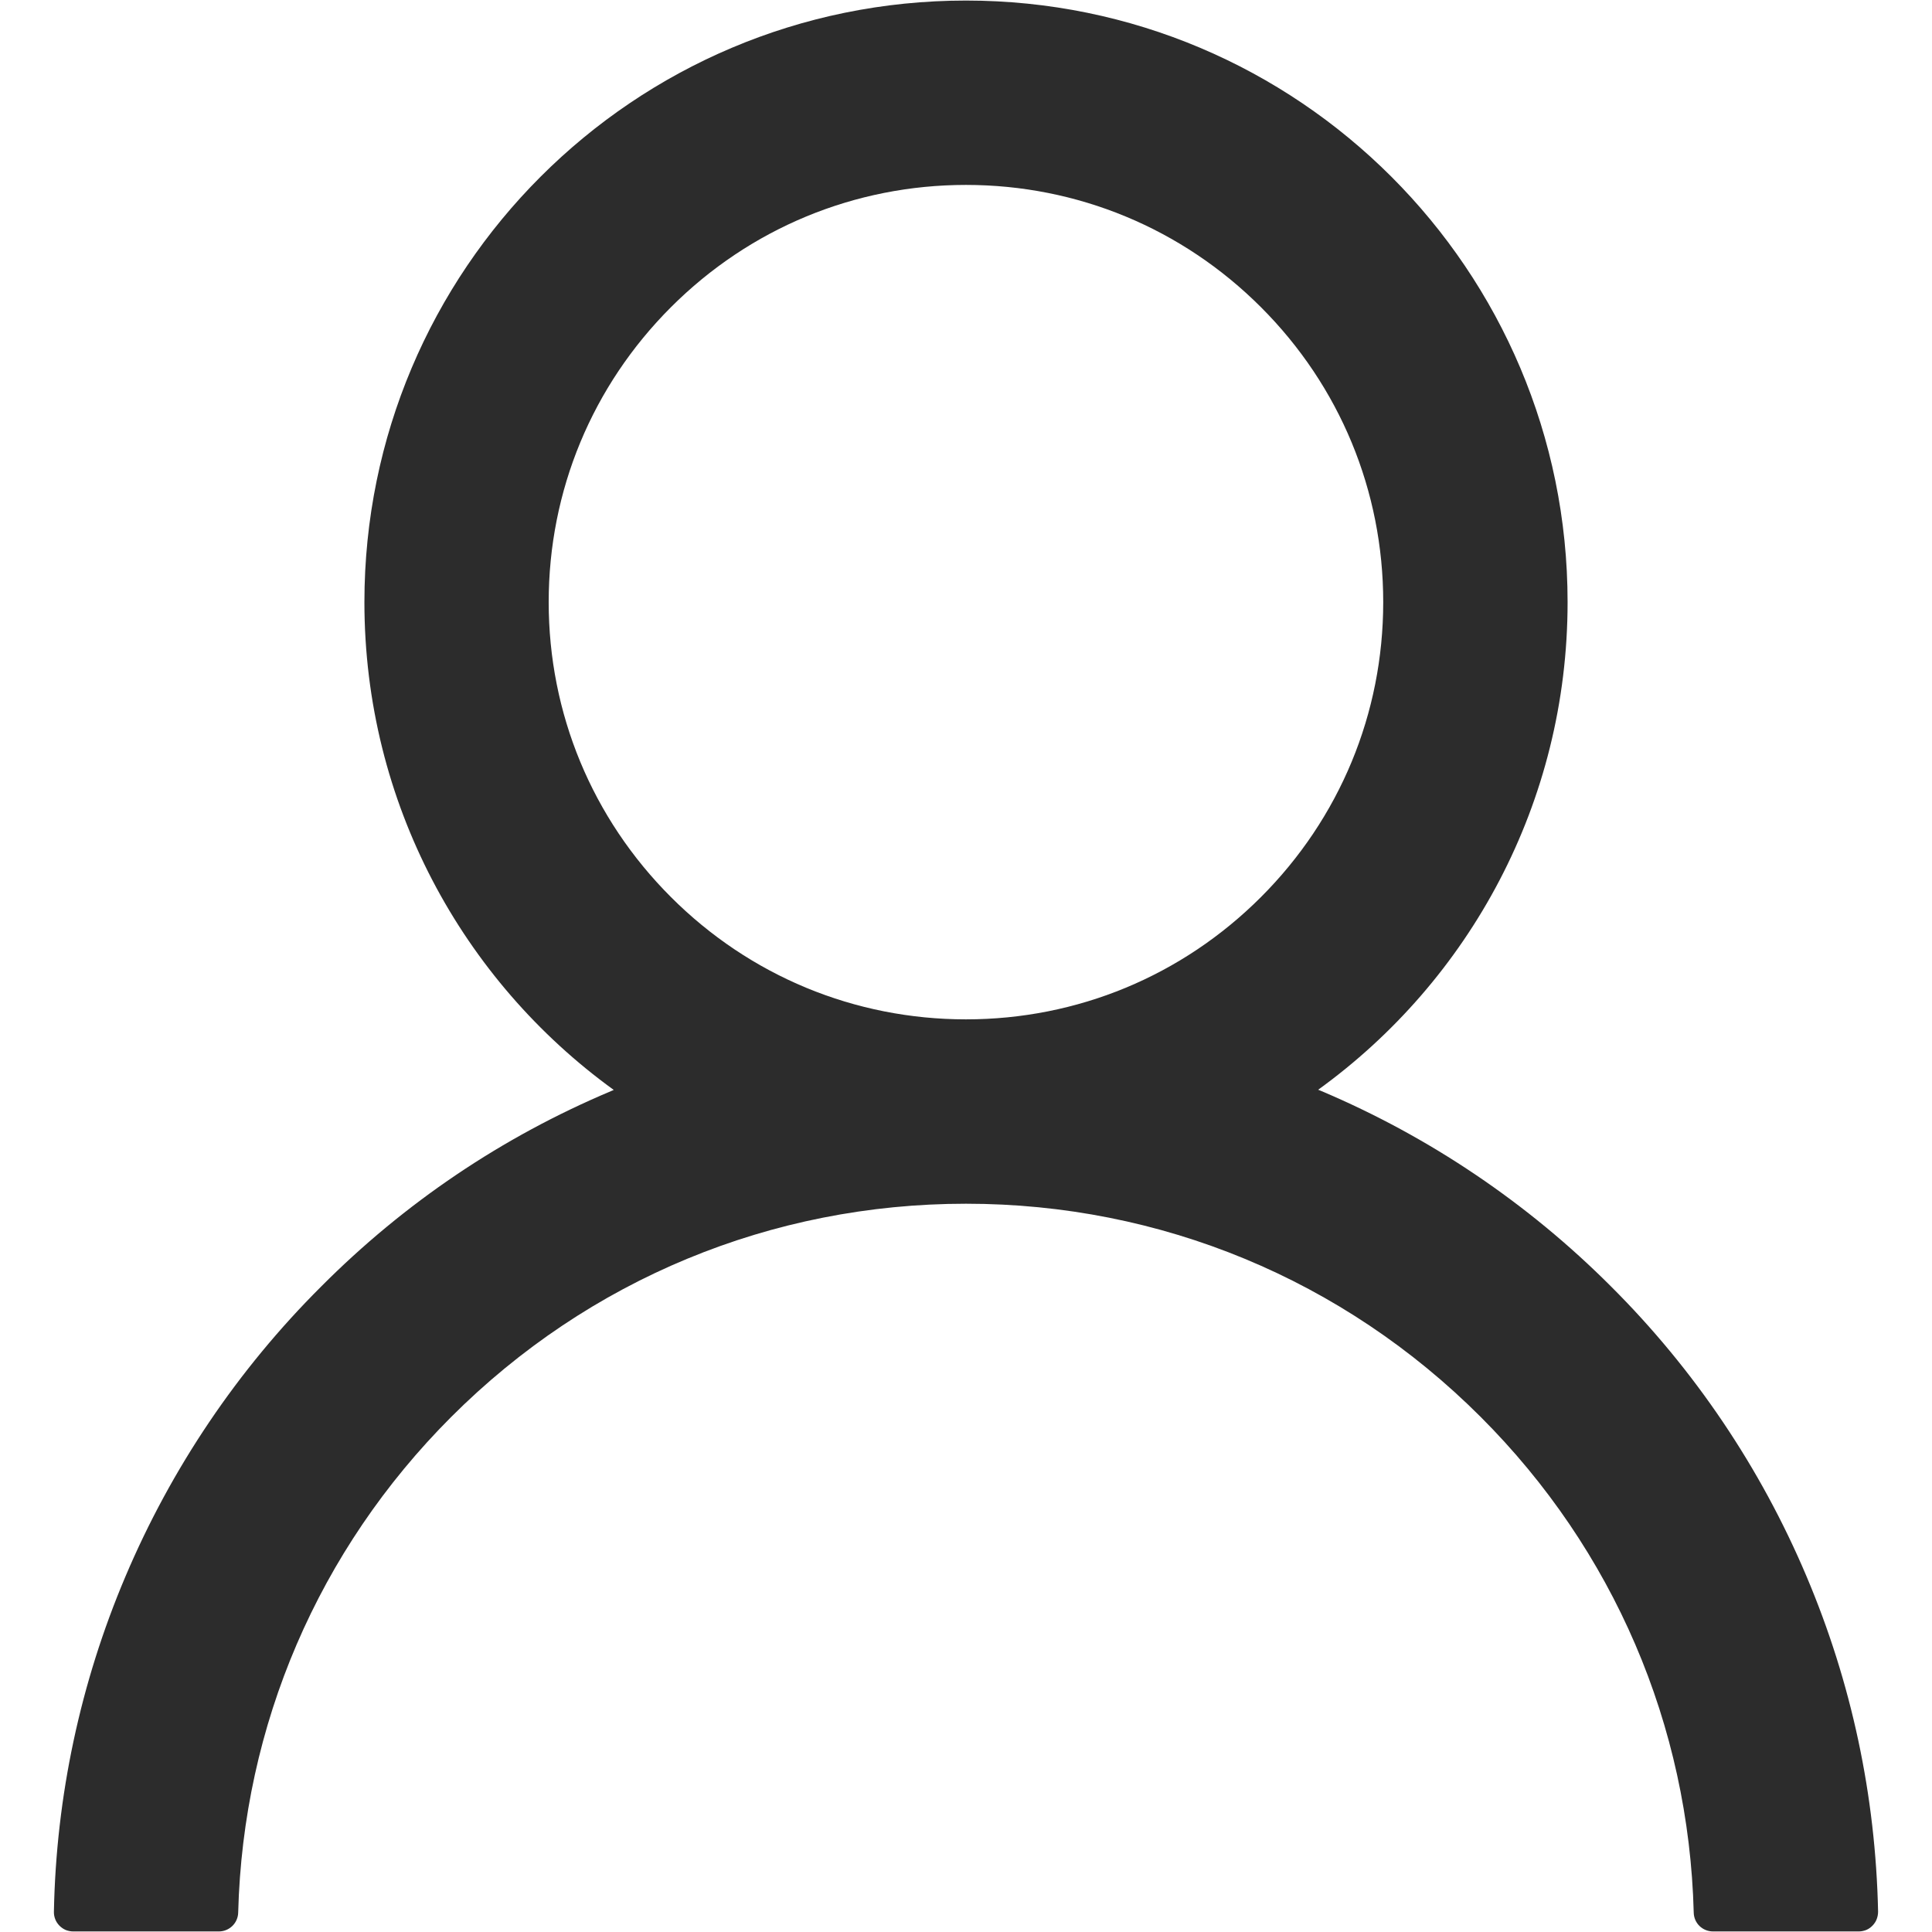 <svg width="21" height="21" viewBox="0 0 21 21" fill="none" xmlns="http://www.w3.org/2000/svg">
<path d="M19.636 17.134C19.138 15.956 18.417 14.886 17.511 13.983C16.607 13.078 15.537 12.356 14.36 11.858C14.349 11.853 14.339 11.85 14.328 11.845C15.971 10.658 17.039 8.725 17.039 6.545C17.039 2.933 14.112 0.006 10.5 0.006C6.887 0.006 3.961 2.933 3.961 6.545C3.961 8.725 5.028 10.658 6.671 11.847C6.661 11.853 6.65 11.855 6.639 11.861C5.458 12.359 4.398 13.073 3.489 13.986C2.583 14.889 1.862 15.959 1.363 17.137C0.874 18.29 0.61 19.526 0.586 20.778C0.585 20.806 0.59 20.834 0.6 20.86C0.61 20.887 0.626 20.91 0.645 20.93C0.665 20.951 0.689 20.967 0.714 20.978C0.74 20.988 0.768 20.994 0.796 20.994H2.378C2.494 20.994 2.587 20.902 2.589 20.788C2.642 18.753 3.46 16.847 4.904 15.402C6.399 13.907 8.385 13.084 10.5 13.084C12.614 13.084 14.6 13.907 16.095 15.402C17.54 16.847 18.357 18.753 18.41 20.788C18.412 20.904 18.505 20.994 18.621 20.994H20.203C20.231 20.994 20.259 20.988 20.285 20.978C20.311 20.967 20.334 20.951 20.354 20.93C20.373 20.91 20.389 20.887 20.399 20.86C20.409 20.834 20.414 20.806 20.414 20.778C20.387 19.518 20.126 18.291 19.636 17.134ZM10.5 11.08C9.289 11.08 8.15 10.608 7.293 9.751C6.436 8.894 5.964 7.755 5.964 6.545C5.964 5.335 6.436 4.196 7.293 3.339C8.15 2.482 9.289 2.01 10.5 2.01C11.71 2.01 12.849 2.482 13.706 3.339C14.563 4.196 15.035 5.335 15.035 6.545C15.035 7.755 14.563 8.894 13.706 9.751C12.849 10.608 11.71 11.08 10.5 11.08Z" fill="#2C2C2C"/>
</svg>